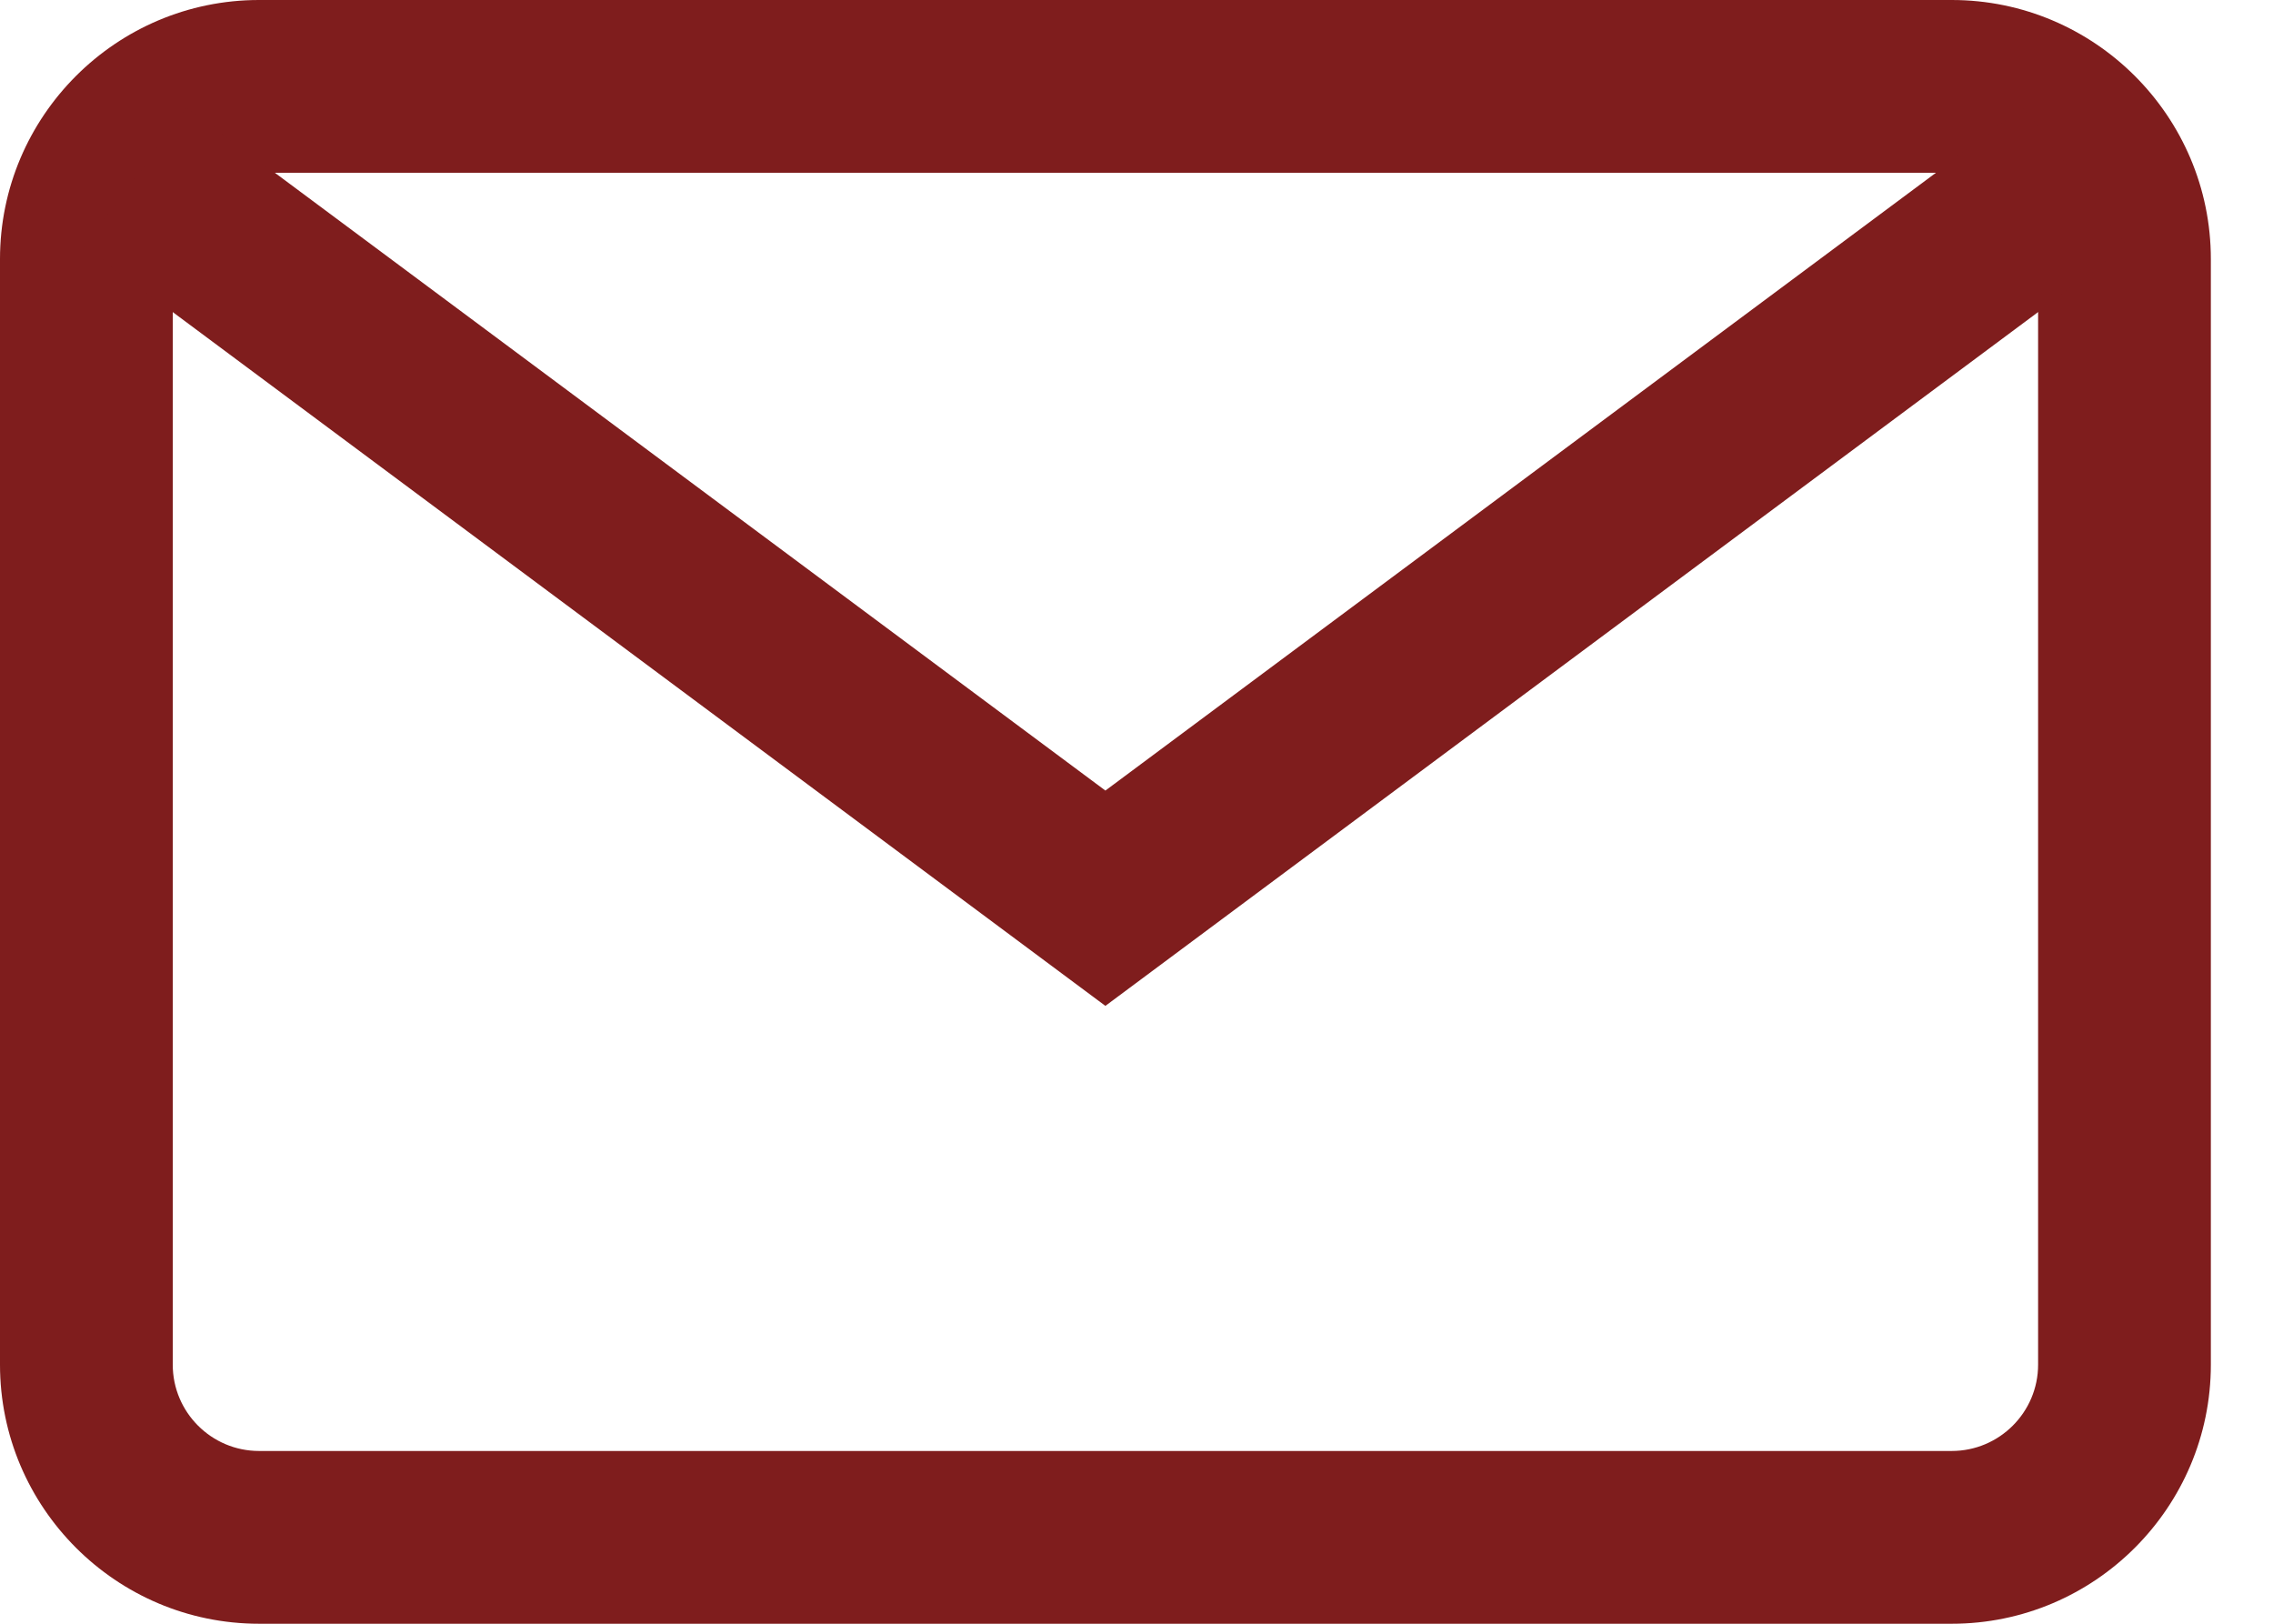 <svg width="35" height="25" viewBox="0 0 35 25" fill="none" xmlns="http://www.w3.org/2000/svg">
<path d="M30.053 0H3.989C1.79 0 0 1.79 0 3.989V21.011C0 23.21 1.79 25 3.989 25H30.053C32.253 25 34.043 23.21 34.043 21.011V3.989C34.043 1.79 32.253 0 30.053 0ZM31.383 21.011C31.383 21.744 30.786 22.34 30.053 22.34H3.989C3.256 22.34 2.66 21.744 2.66 21.011V3.989C2.66 3.256 3.256 2.66 3.989 2.66H30.053C30.786 2.66 31.383 3.256 31.383 3.989V21.011Z" fill="#7F1D1D"/>
<path d="M31.157 1.658L17.021 12.172L2.885 1.658L1.298 3.792L17.021 15.487L32.745 3.792L31.157 1.658Z" fill="#7F1D1D"/>
</svg>
